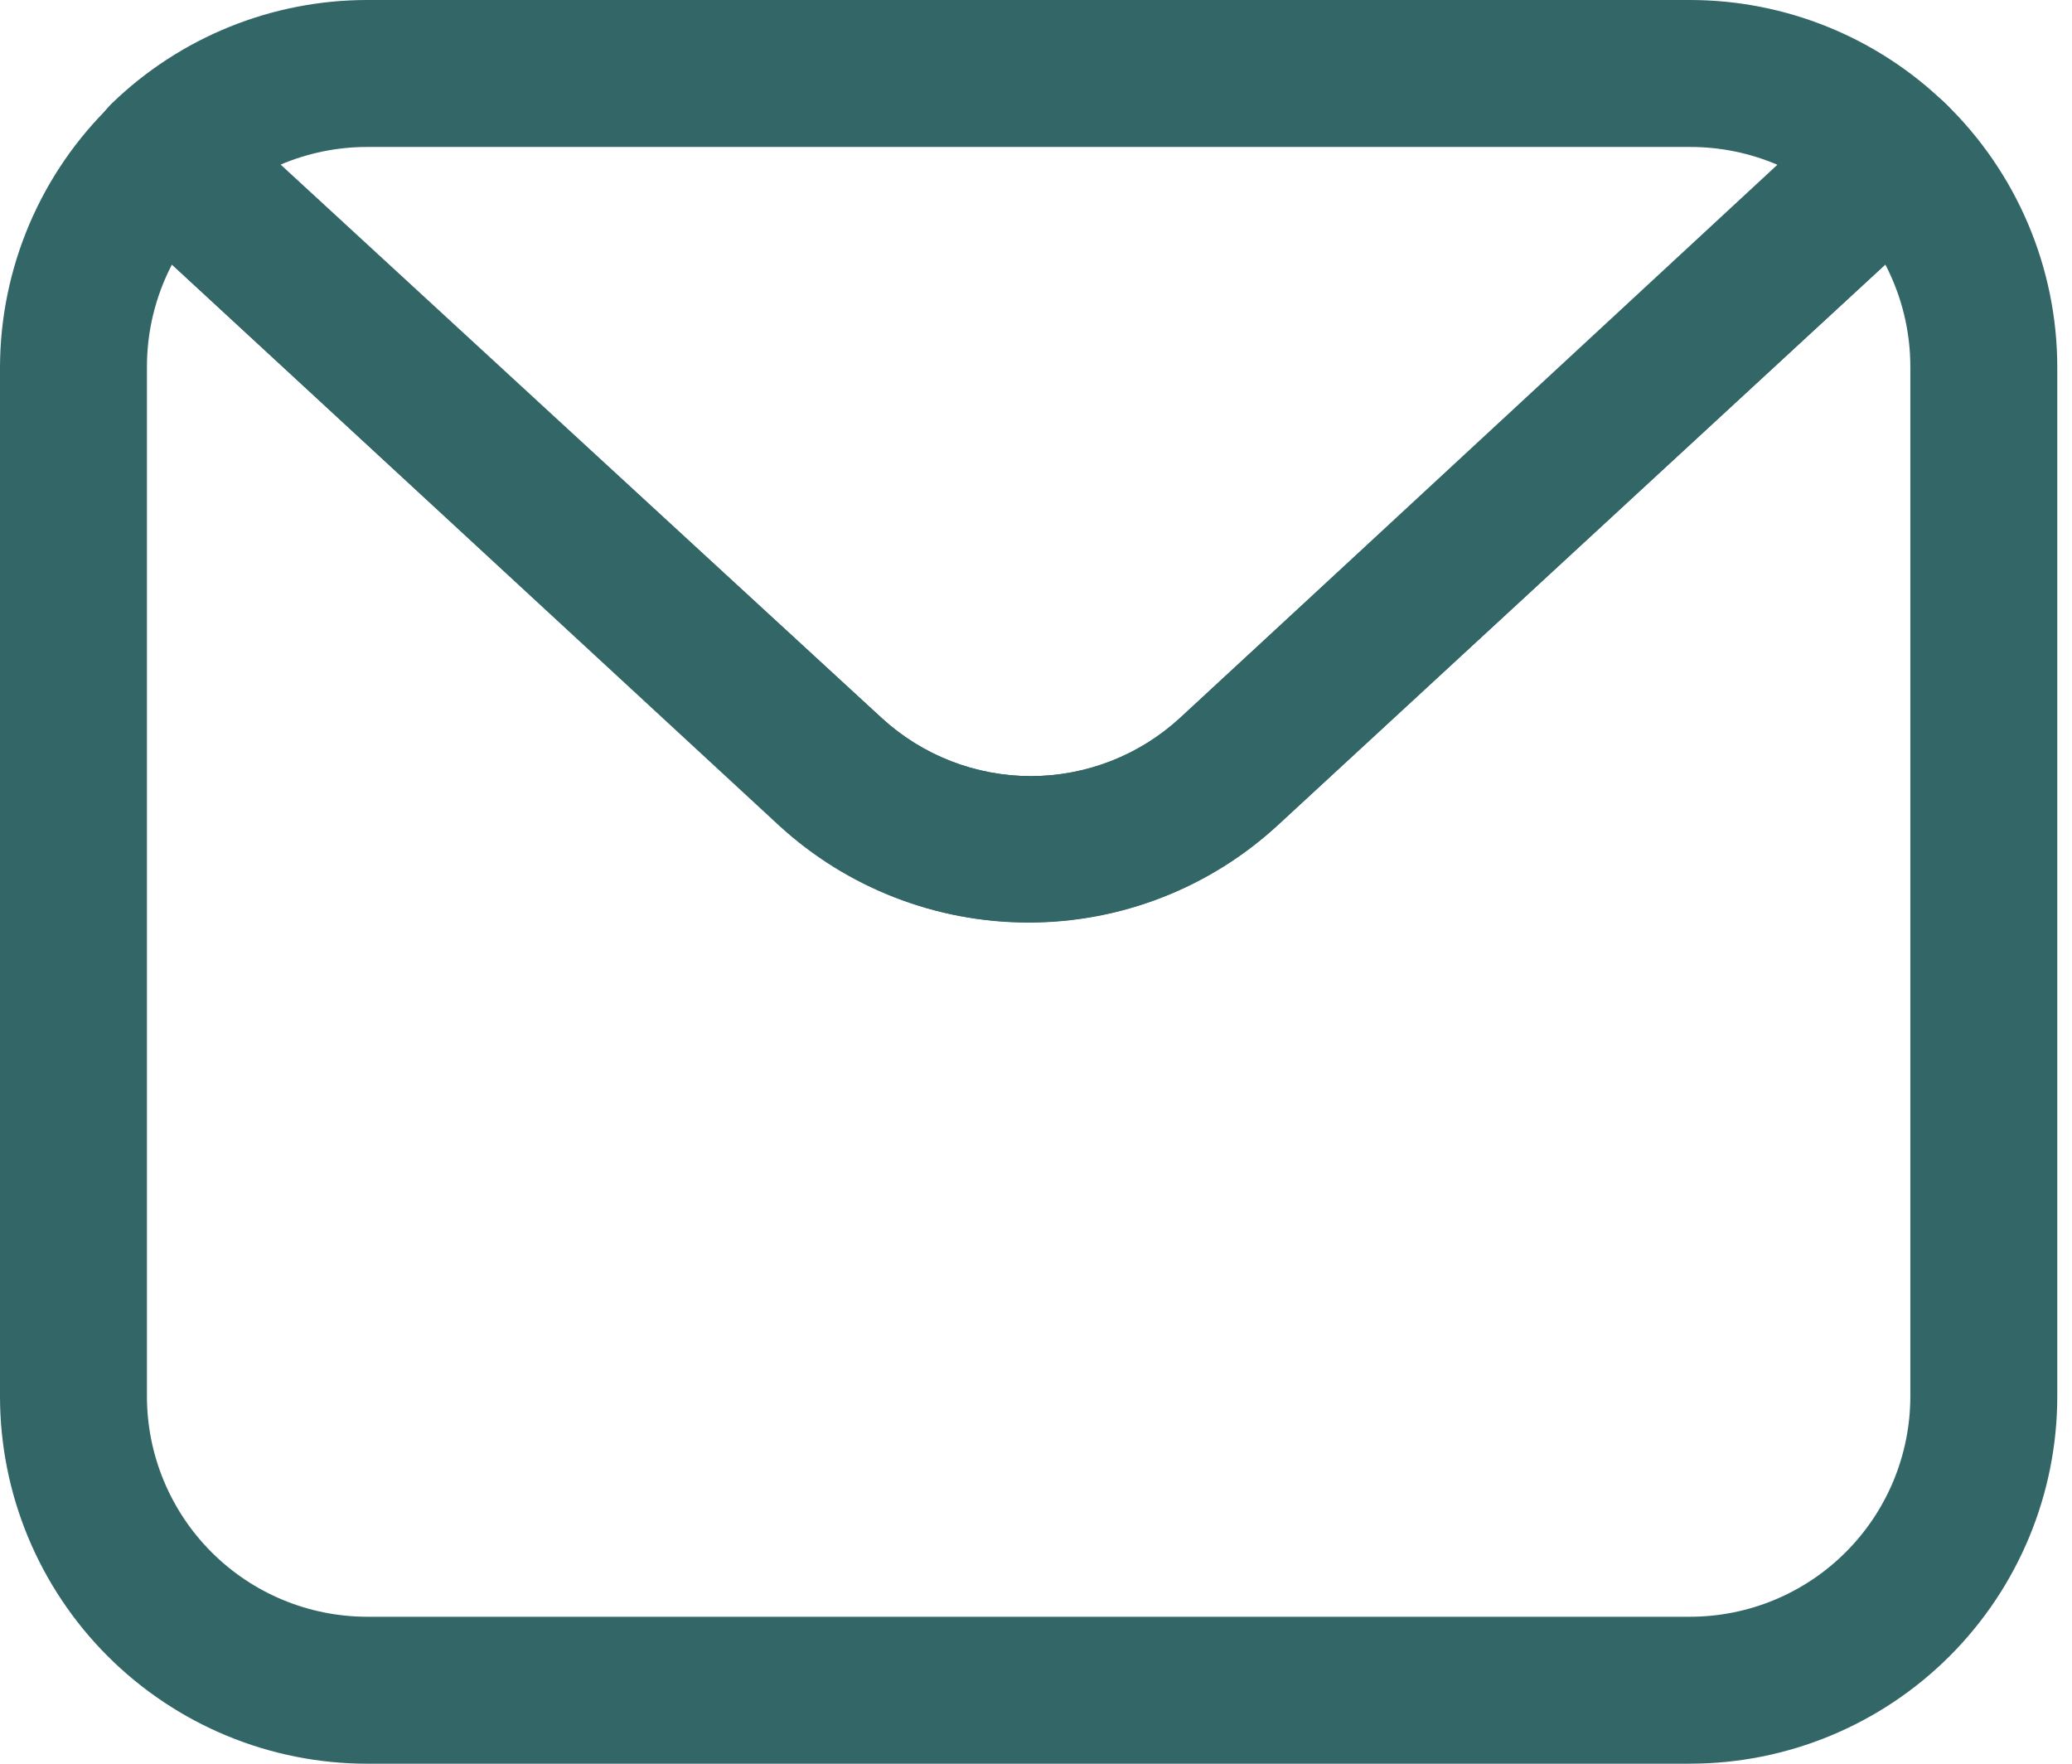 <svg width="47" height="40" viewBox="0 0 47 40" fill="none" xmlns="http://www.w3.org/2000/svg">
<path d="M38.333 40H8.333C6.123 40 4.004 39.122 2.441 37.559C0.878 35.996 0 33.877 0 31.667V8.334C0.004 6.076 0.924 3.917 2.55 2.351C2.859 2.06 3.267 1.898 3.691 1.898C4.116 1.898 4.524 2.06 4.833 2.351L20 16.284C20.922 17.131 22.13 17.602 23.383 17.602C24.636 17.602 25.844 17.132 26.766 16.284L41.833 2.333C42.142 2.043 42.55 1.881 42.974 1.881C43.398 1.881 43.807 2.043 44.116 2.333C45.745 3.904 46.666 6.07 46.666 8.333V31.666C46.666 33.877 45.788 35.996 44.225 37.559C42.662 39.121 40.543 39.999 38.333 39.999L38.333 40ZM3.9 6C3.525 6.721 3.33 7.522 3.333 8.334V31.667C3.333 32.993 3.86 34.264 4.798 35.202C5.735 36.14 7.007 36.667 8.333 36.667H38.333C39.659 36.667 40.931 36.14 41.868 35.202C42.806 34.264 43.333 32.993 43.333 31.667V8.334C43.336 7.522 43.141 6.721 42.766 6L28.983 18.716C27.444 20.136 25.426 20.924 23.333 20.924C21.239 20.924 19.222 20.136 17.683 18.716L3.9 6Z" fill="#336666"/>
<path d="M23.332 20.916C21.242 20.923 19.225 20.144 17.682 18.733L2.566 4.767C2.231 4.456 2.038 4.023 2.032 3.567C2.025 3.11 2.206 2.67 2.532 2.35C4.087 0.843 6.167 0 8.332 0H38.332C40.497 0 42.577 0.843 44.131 2.35C44.458 2.67 44.639 3.11 44.631 3.567C44.625 4.023 44.433 4.456 44.098 4.767L28.981 18.717V18.716C27.441 20.134 25.424 20.919 23.331 20.917L23.332 20.916ZM6.366 3.733L19.999 16.283C20.922 17.131 22.129 17.602 23.382 17.602C24.635 17.602 25.843 17.131 26.765 16.283L40.348 3.75C39.712 3.473 39.025 3.331 38.331 3.333H8.332C7.656 3.332 6.987 3.469 6.365 3.733L6.366 3.733Z" fill="#336666"/>
</svg>
